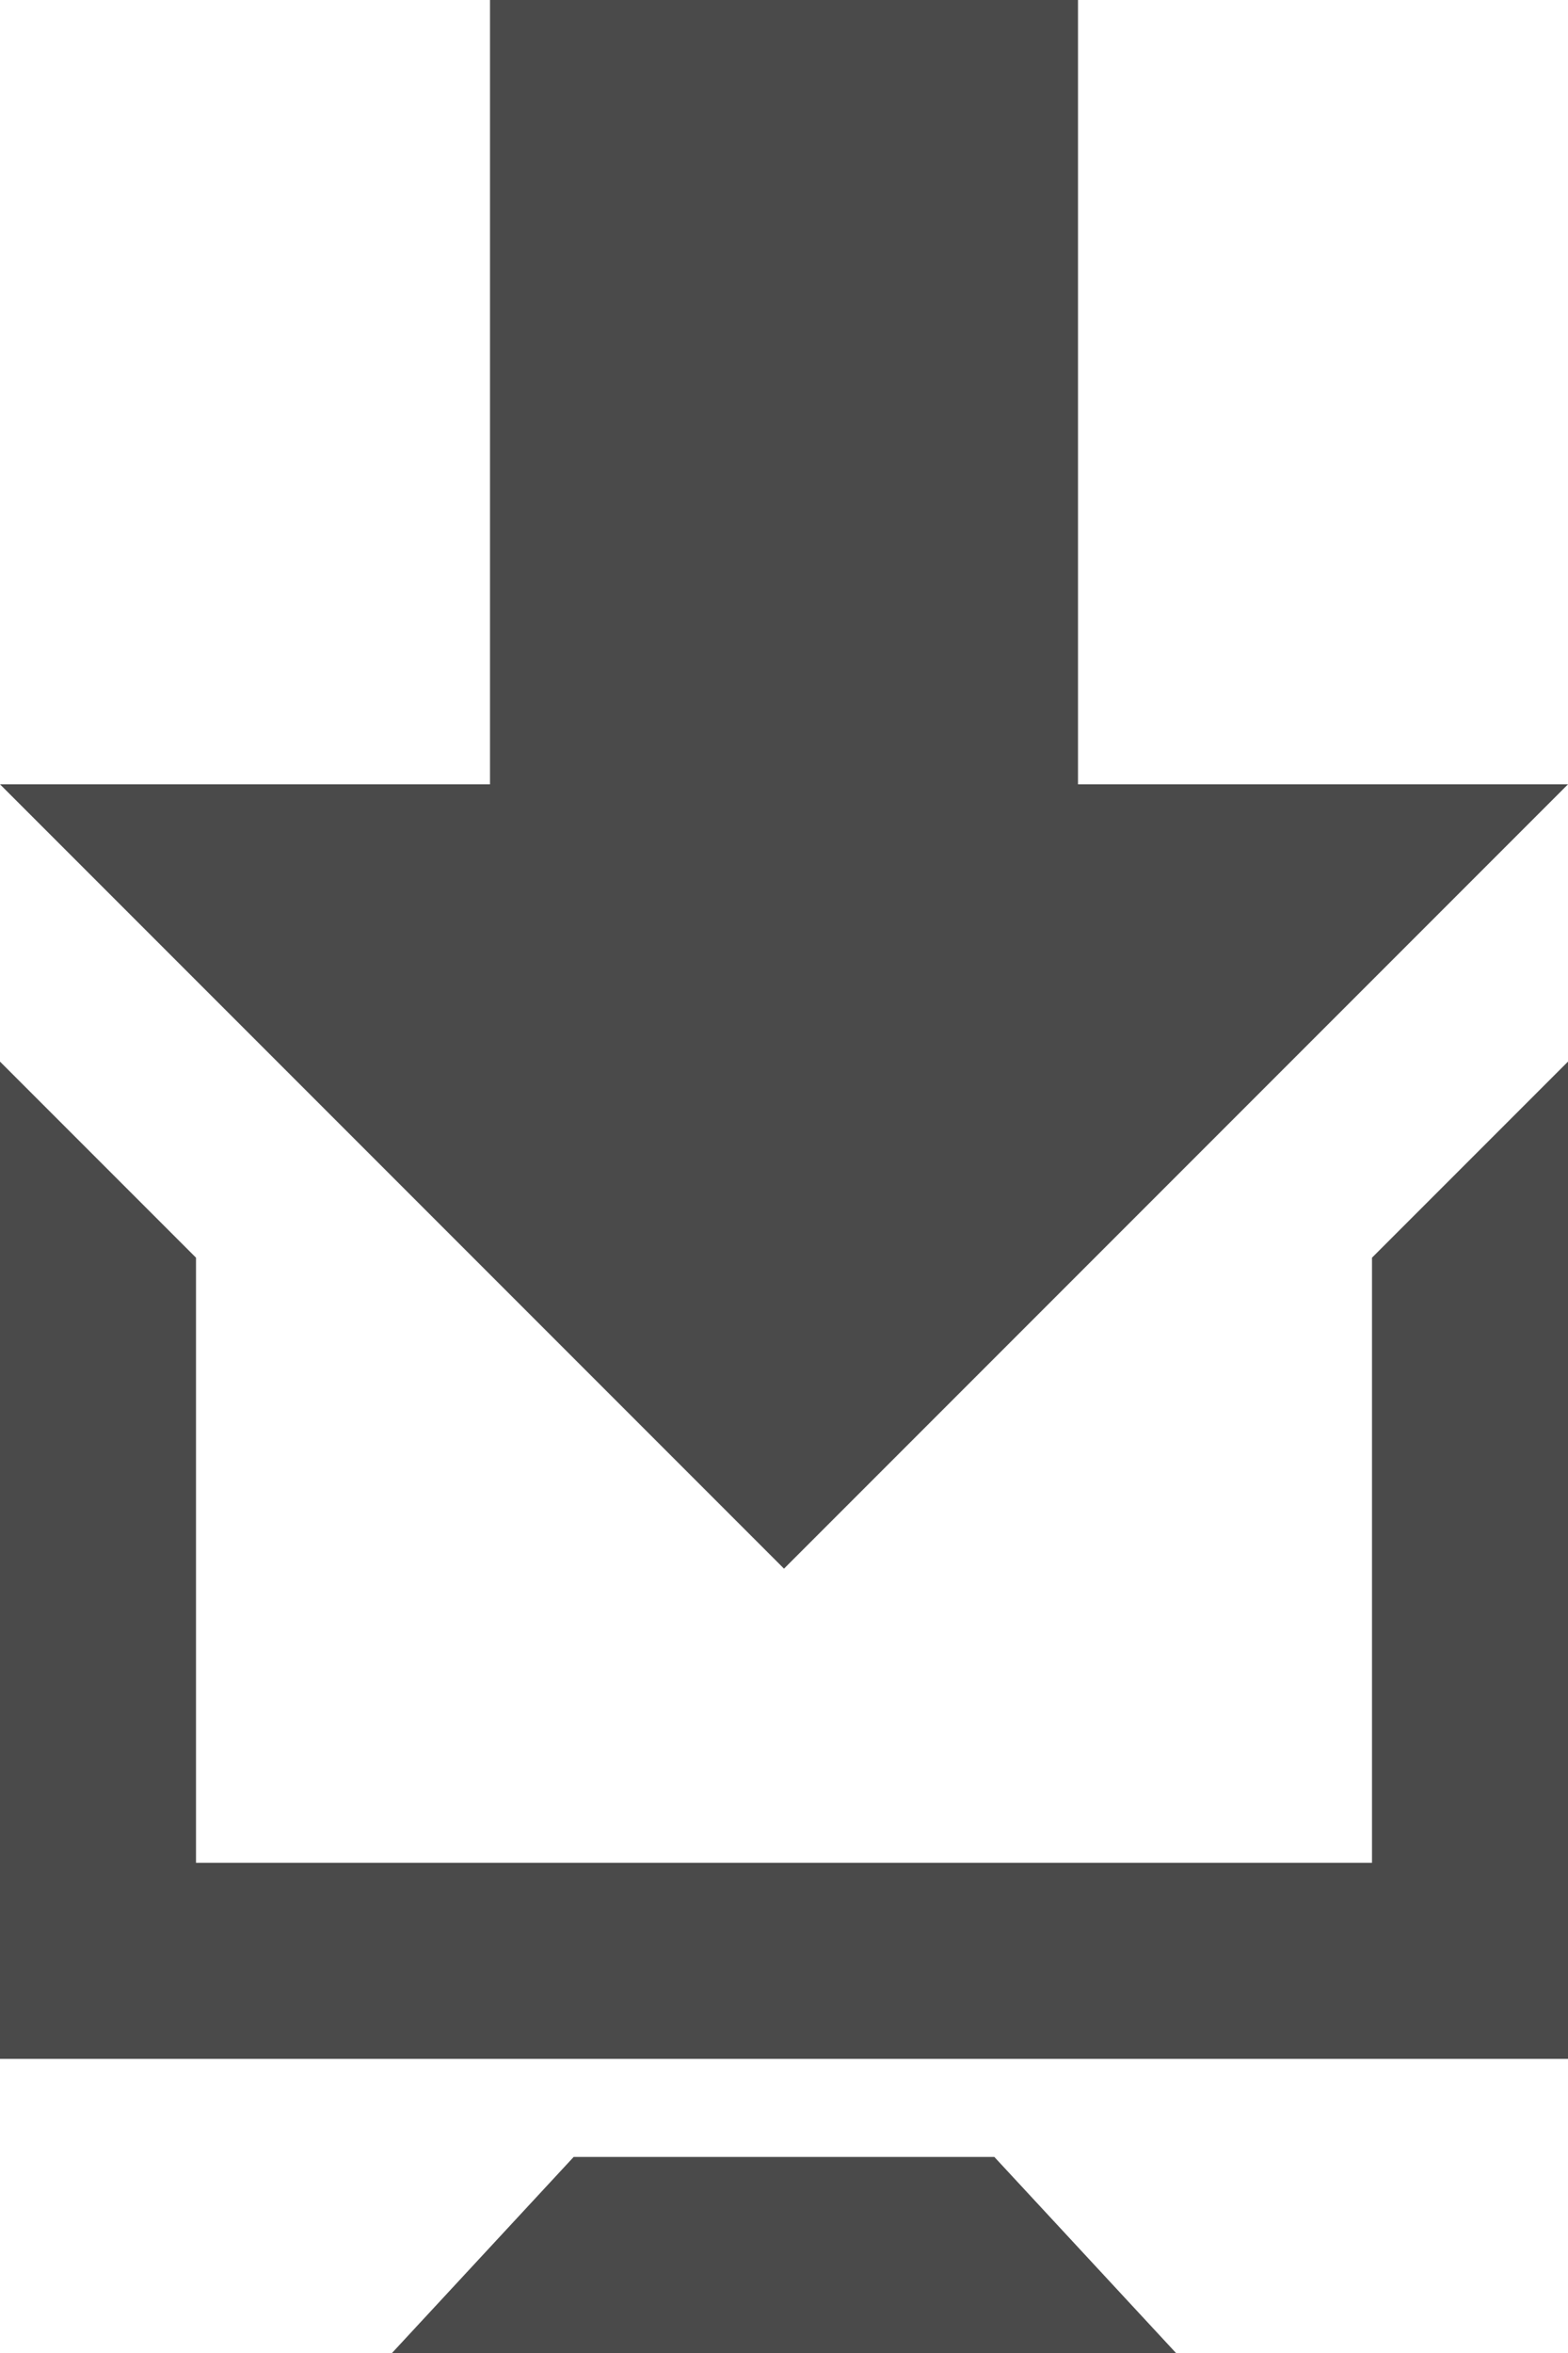 <?xml version="1.0" encoding="UTF-8"?>
<svg width="32px" height="48px" viewBox="0 0 32 48" version="1.1" xmlns="http://www.w3.org/2000/svg" xmlns:xlink="http://www.w3.org/1999/xlink">
    <!-- Generator: Sketch 47.1 (45422) - http://www.bohemiancoding.com/sketch -->
    <title>download</title>
    <desc>Created with Sketch.</desc>
    <defs></defs>
    <g id="Page-1" stroke="none" stroke-width="1" fill="none" fill-rule="evenodd">
        <g id="download" fill-rule="nonzero" fill="#4A4A4A">
            <path d="M22,16 L32,16 L16,32 L0,16 L10,16 L10,0 L22,0 L22,16 Z M11.708,44 L8,48 L24,48 L20.292,44 L11.708,44 L11.708,44 Z M28,25.656 L28,38 L4,38 L4,25.656 L0,21.656 L0,42 L32,42 L32,21.656 L28,25.656 Z" id="Shape"></path>
        </g>
    </g>
</svg>